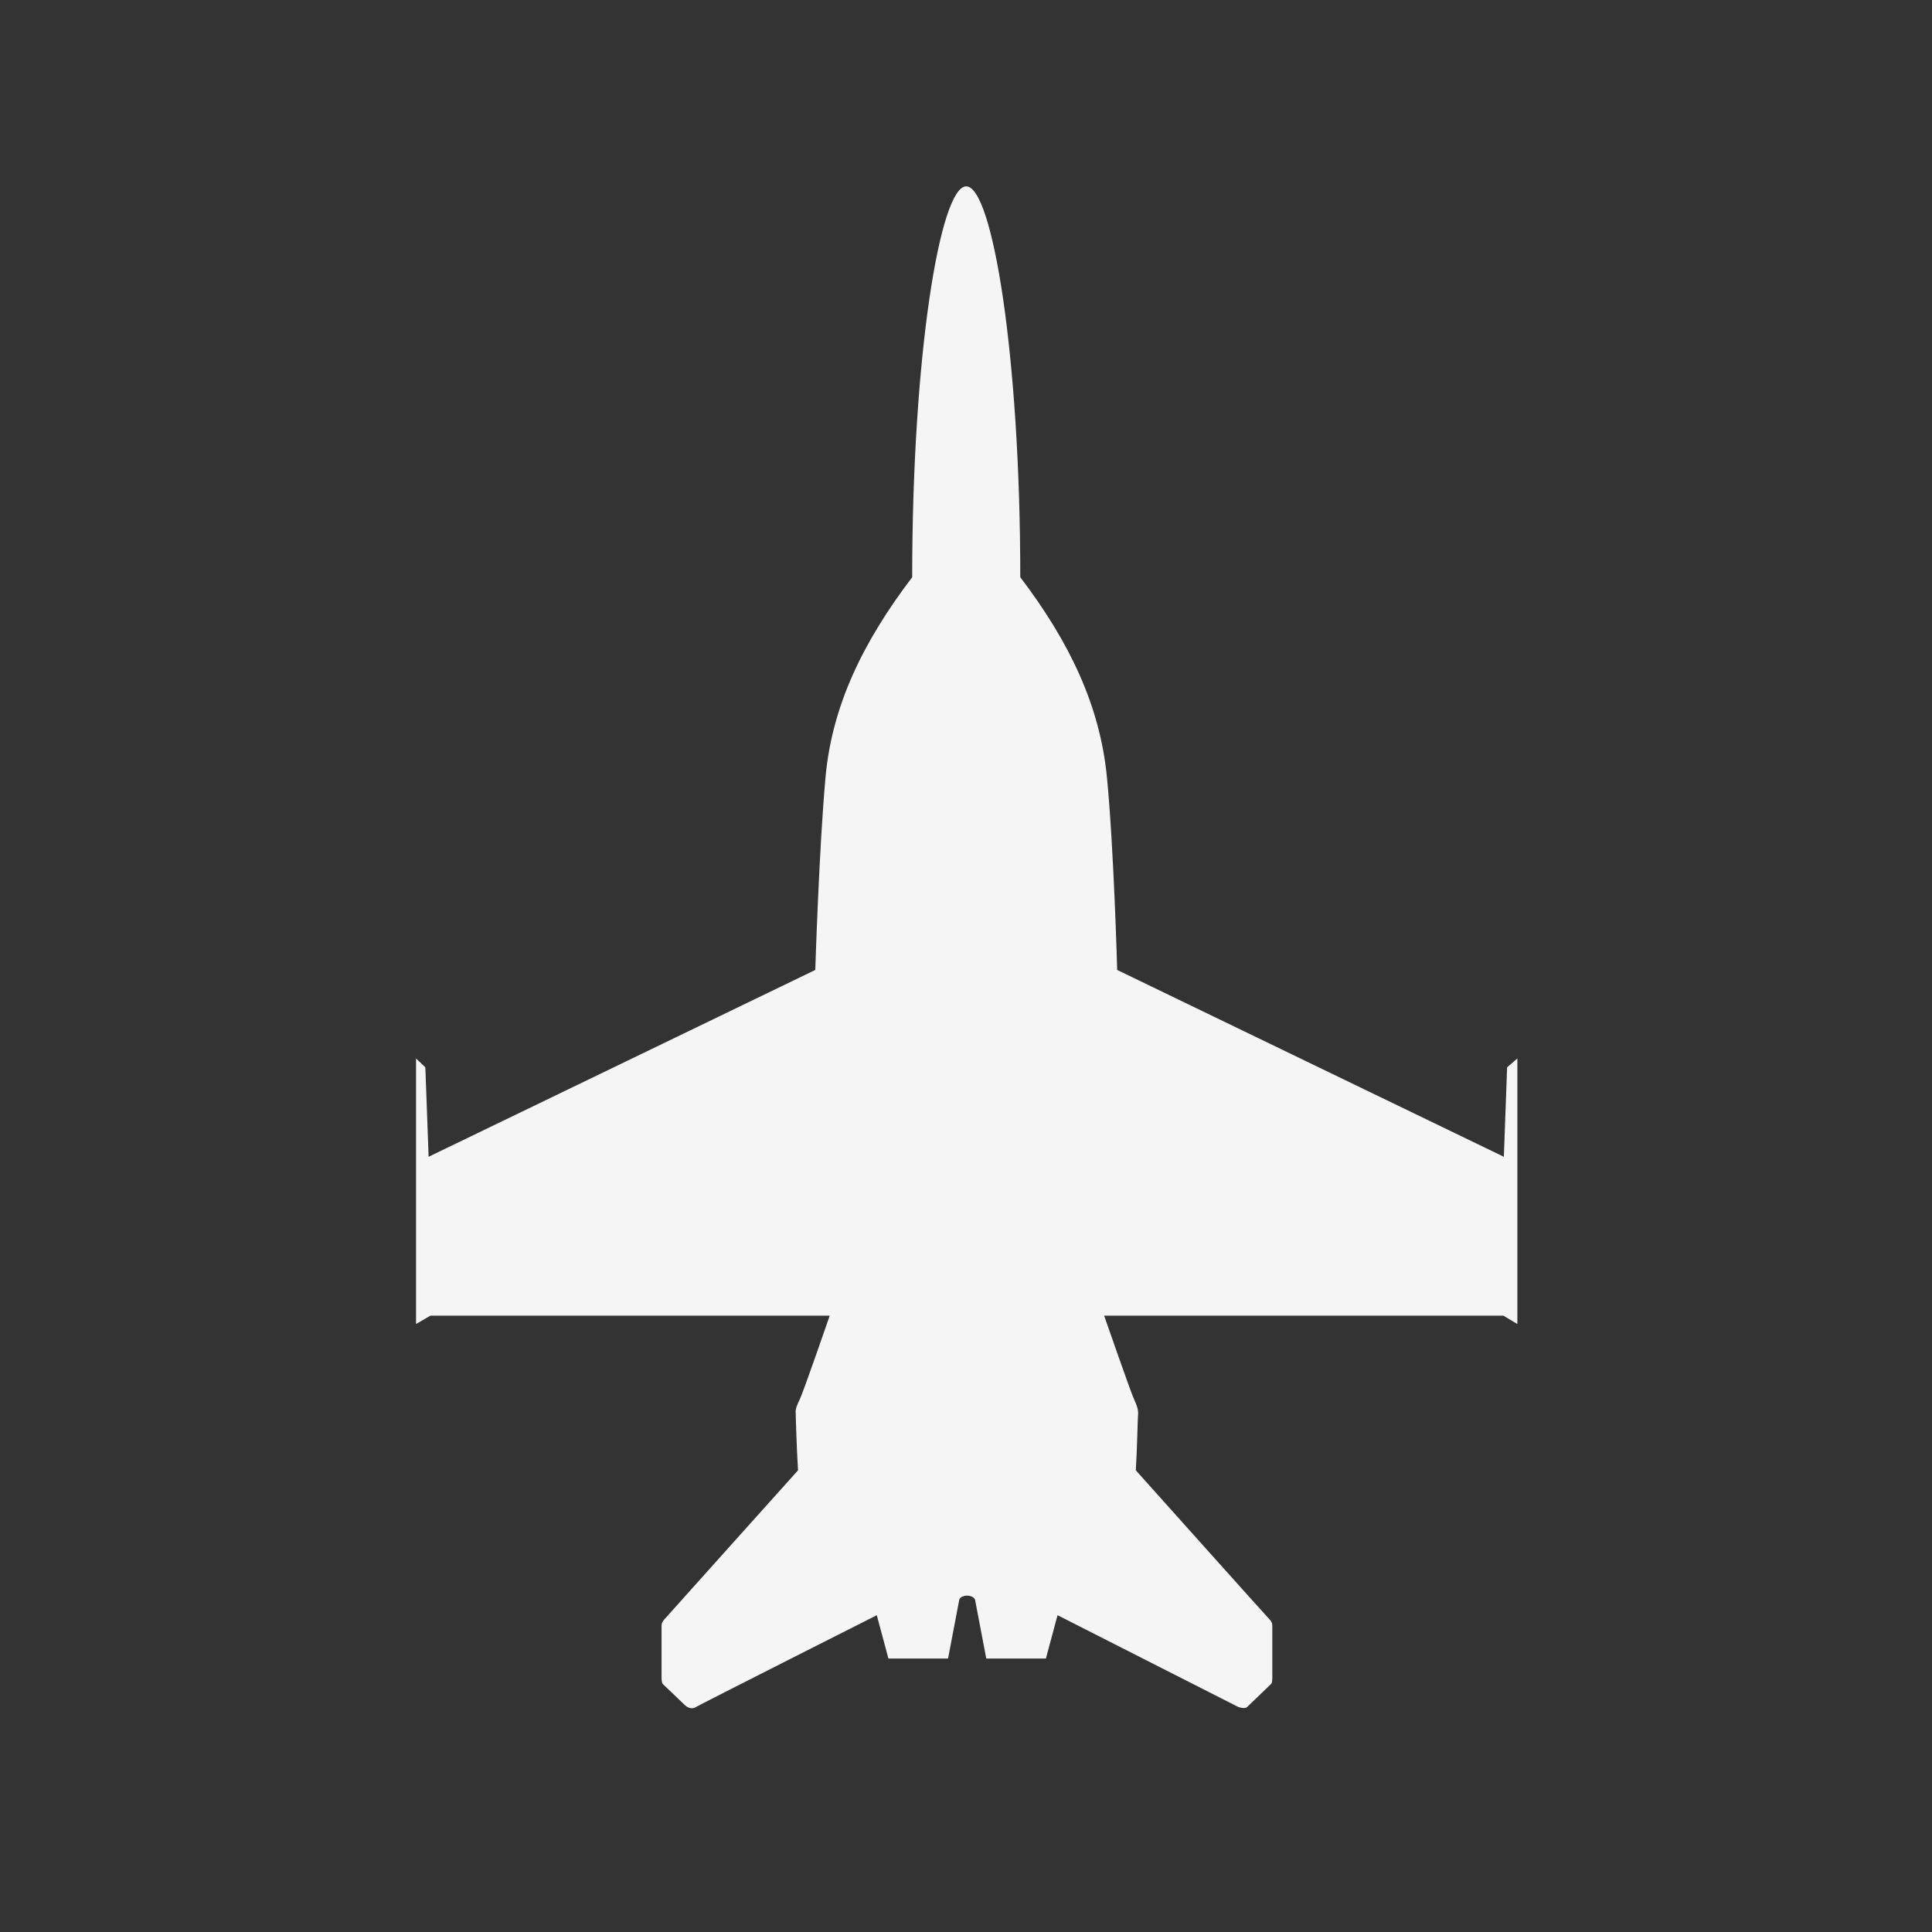 <?xml version="1.0" encoding="utf-8"?>
<!-- Generator: Adobe Illustrator 27.1.1, SVG Export Plug-In . SVG Version: 6.00 Build 0)  -->
<svg version="1.1" id="Layer_2_00000060731407771314911630000012785343898300245400_"
	 xmlns="http://www.w3.org/2000/svg" xmlns:xlink="http://www.w3.org/1999/xlink" x="0px" y="0px" viewBox="0 0 414.7 414.7"
	 style="enable-background:new 0 0 414.7 414.7;" xml:space="preserve">
<rect x="0" y="0" width="414.7" height="414.7" fill="#333333" stroke="none"/>
<style type="text/css">
	.st0{fill:#F5F5F5;}
</style>
<path class="st0" d="M323.5,229.1l-0.7,19.2l-83-40.1c0,0-0.7-26-2.2-41.4s-8.1-29.1-18.6-42.9c0-47.7-6-83.9-11.6-83.9
	s-11.6,36.2-11.6,83.9c-10.5,13.8-17.2,27.5-18.6,42.9s-2.2,41.4-2.2,41.4l-83,40.1l-0.7-19.2l-2-1.9v57l3.1-1.8h85.7
	c0,0-5.7,16.5-6.4,17.9c-0.7,1.4-1,2.3-0.9,3c0,0.7,0.2,7.7,0.5,12.3c0,0-28.1,31.3-28.7,32s-0.6,1.1-0.6,1.5v10.4
	c0,1.1,0,1.6,0.3,2c0,0,4,3.8,4.6,4.4c1.1,1.1,2.1,0.8,2.5,0.5s38.8-19.7,38.8-19.7l2.5,9.3h12.8c0,0,2.3-12,2.4-12.6
	c0.1-0.6,1-0.9,1.7-0.9s1.5,0.3,1.7,0.9c0.1,0.6,2.4,12.6,2.4,12.6h12.8l2.5-9.3l38.8,19.7c0,0,1.4,0.5,1.9,0s5.1-4.9,5.1-4.9
	c0.3-0.3,0.3-0.8,0.3-2v-10.4c0-0.4,0-0.9-0.6-1.5c-0.6-0.6-28.7-32-28.7-32c0.3-4.6,0.4-11.6,0.5-12.3c0-0.7-0.2-1.5-0.9-3
	s-6.4-17.9-6.4-17.9h85.7l3,1.8v-57L323.5,229.1L323.5,229.1z"/>
</svg>